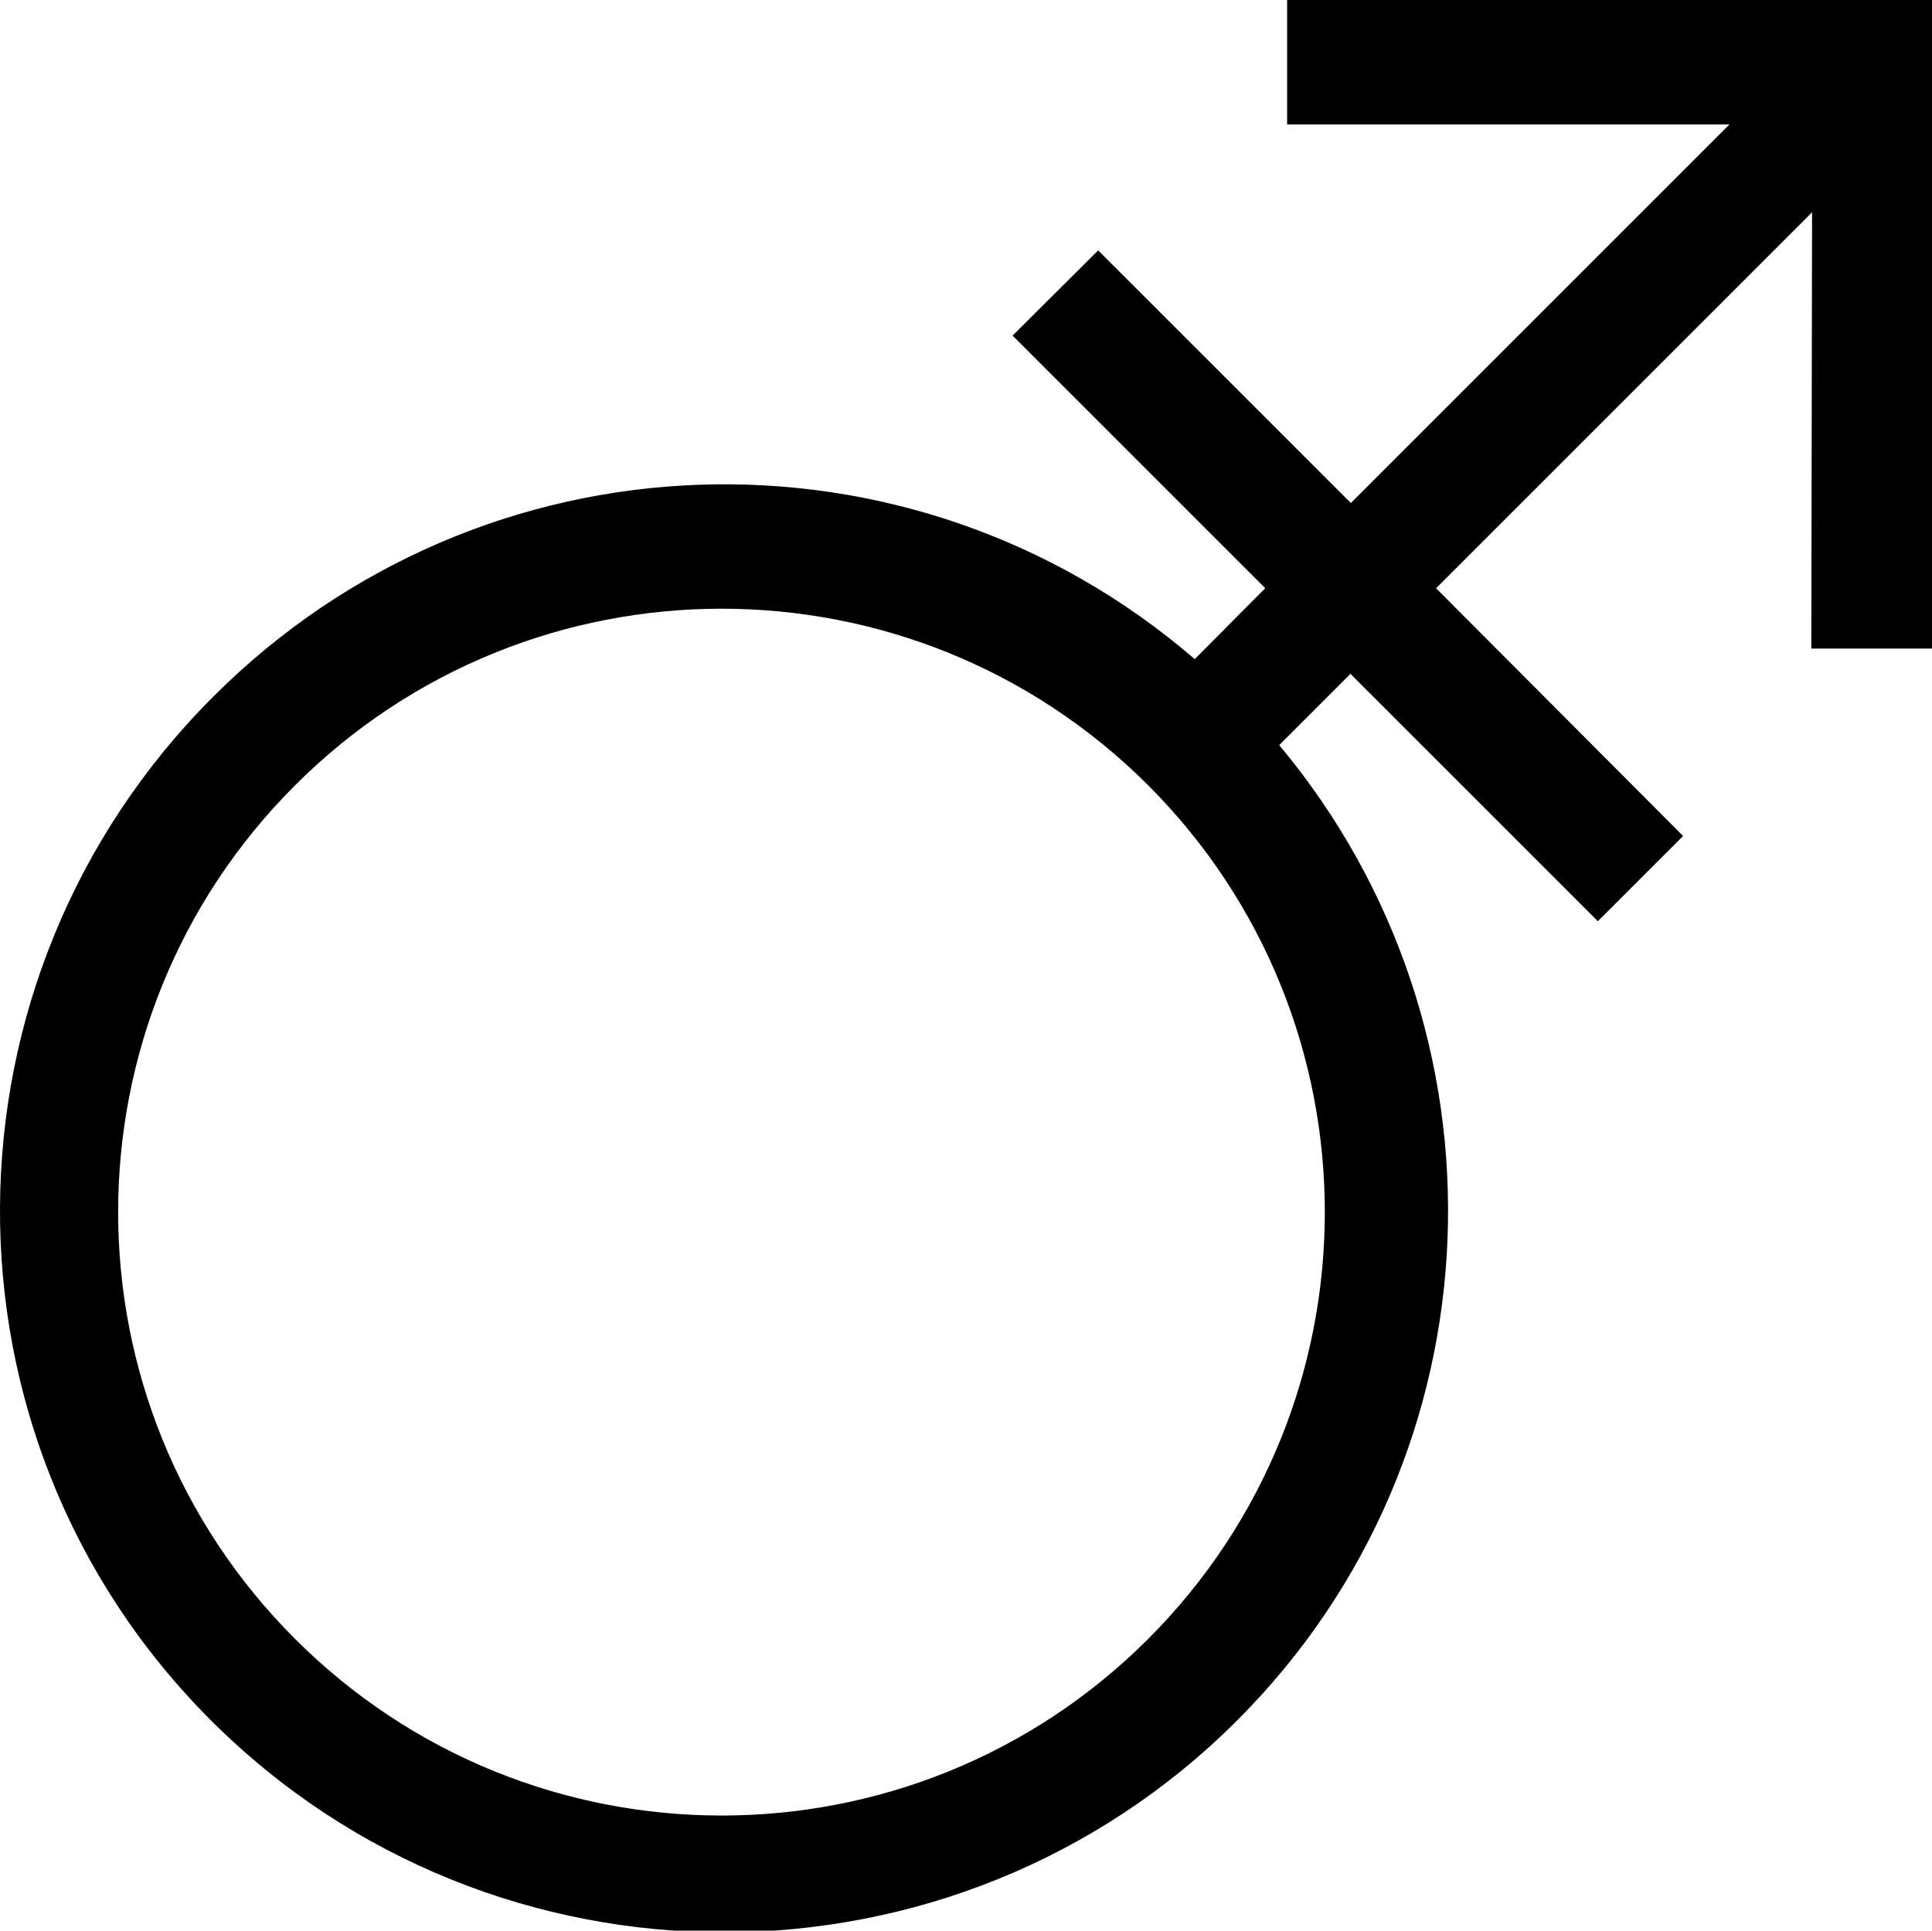 <?xml version="1.0" encoding="utf-8"?>
<!-- Generator: Adobe Illustrator 21.1.0, SVG Export Plug-In . SVG Version: 6.00 Build 0)  -->
<svg version="1.1" id="Layer_1" xmlns="http://www.w3.org/2000/svg" xmlns:xlink="http://www.w3.org/1999/xlink" x="0px" y="0px"
	 viewBox="0 0 512.3 512" style="enable-background:new 0 0 512.3 512;" xml:space="preserve">
<path d="M341.3,0v33h117.3L358.2,133.4l-67-67L268.5,89l67,67l-18.7,18.8c-75.5-65.1-188.8-61.5-260.2,9.9
	c-74.8,74.7-75.9,196.3-0.7,271.5s197.5,74.8,272.2,0c70.6-70.6,74.3-183,11.1-258.6l18.9-18.9l65.6,65.6l22.6-22.6L380.8,156
	l99.7-99.7L480.3,172h32V0H341.3z M304.5,434.6c-62.5,62.5-163.8,62.5-226.3,0s-62.5-163.8,0-226.3s163.8-62.5,226.3,0
	C366.9,270.8,366.9,372.1,304.5,434.6z"/>
</svg>
